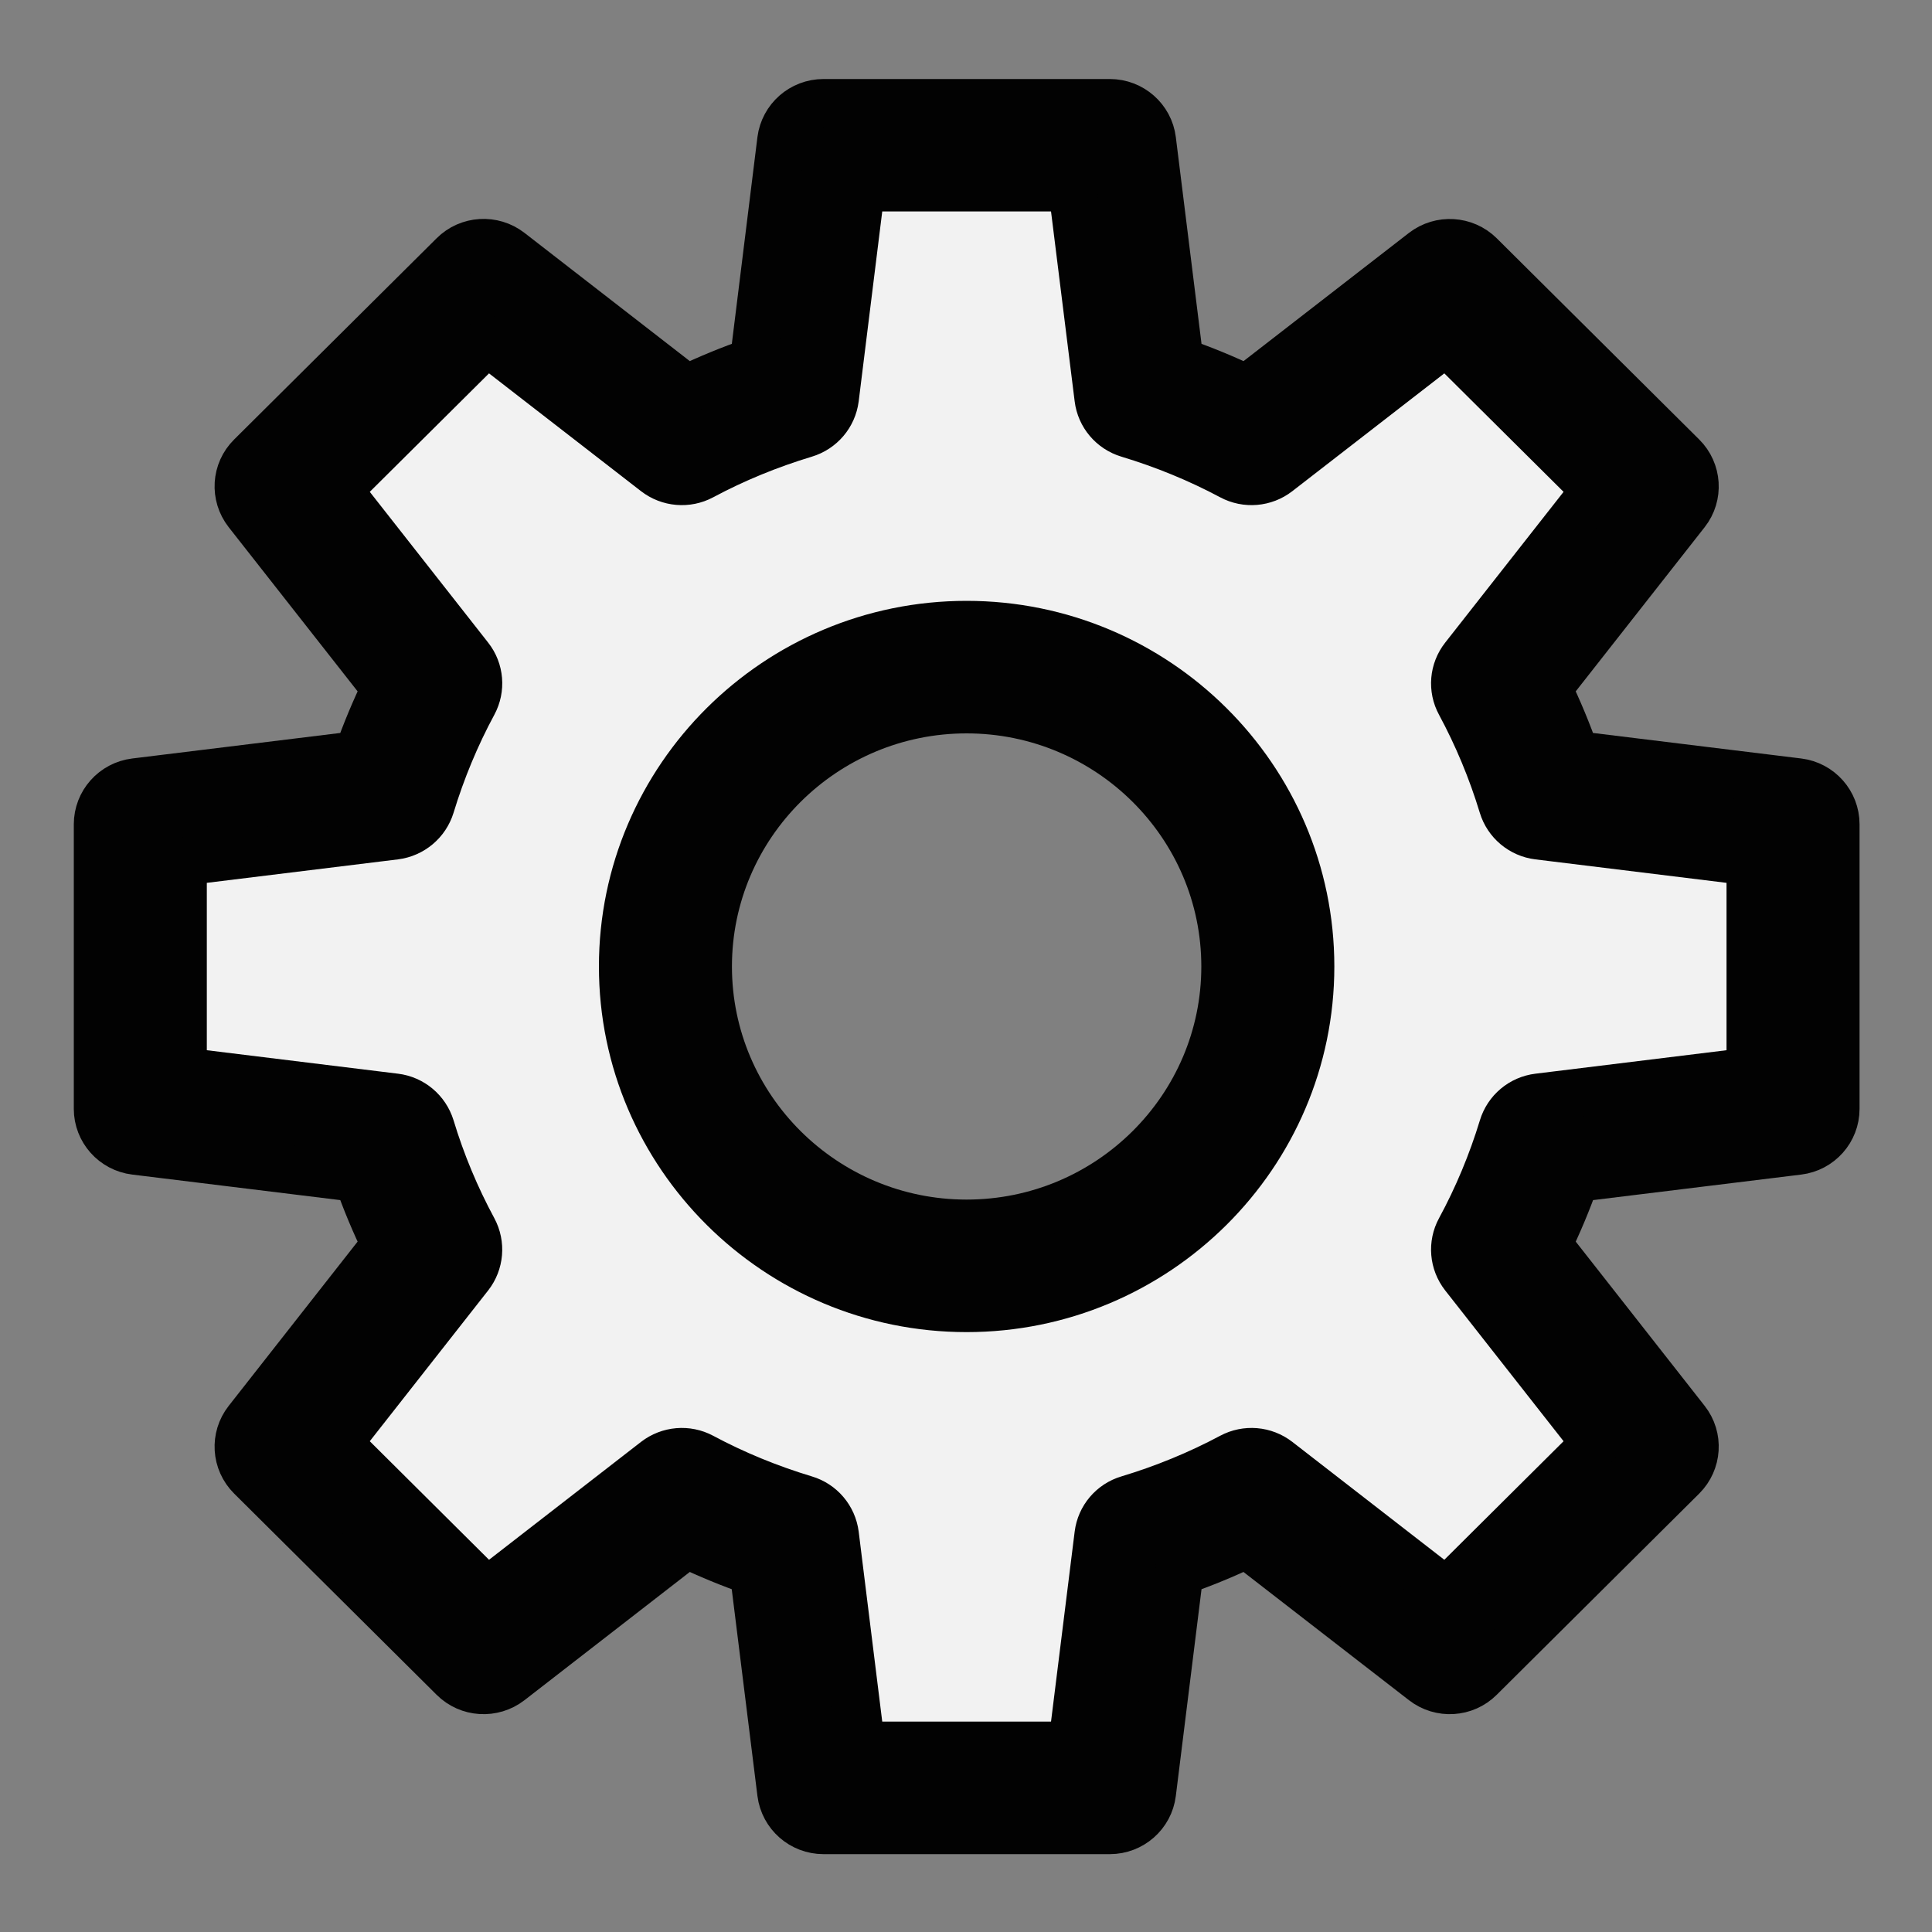 <svg width="20" height="20" viewBox="0 0 20 20" fill="none" xmlns="http://www.w3.org/2000/svg">
<rect x="0" y="0" width="20" height="20" fill="#808080" stroke="none"/>
<path d="M2.55 5.235L3.98 7.056C3.871 7.281 3.775 7.512 3.691 7.749L1.385 8.032C1.165 8.059 1 8.245 1 8.465V11.411C1 11.631 1.165 11.816 1.385 11.843L3.692 12.126C3.775 12.363 3.871 12.594 3.98 12.818L2.55 14.64C2.414 14.813 2.429 15.06 2.586 15.216L4.682 17.3C4.839 17.455 5.087 17.47 5.262 17.335L7.094 15.914C7.32 16.022 7.553 16.118 7.791 16.2L8.076 18.493C8.103 18.712 8.289 18.876 8.511 18.876H11.475C11.696 18.876 11.883 18.712 11.91 18.493L12.195 16.2C12.433 16.118 12.666 16.022 12.892 15.914L14.725 17.335C14.899 17.47 15.148 17.455 15.305 17.3L17.4 15.216C17.557 15.06 17.572 14.813 17.436 14.64L16.006 12.819C16.115 12.594 16.212 12.363 16.295 12.127L18.602 11.843C18.821 11.816 18.986 11.631 18.986 11.411V8.465C18.986 8.245 18.821 8.059 18.602 8.032L16.294 7.749C16.211 7.512 16.115 7.281 16.006 7.057L17.436 5.235C17.572 5.062 17.557 4.814 17.4 4.659L15.304 2.576C15.148 2.421 14.899 2.406 14.724 2.541L12.892 3.961C12.666 3.853 12.433 3.757 12.195 3.675L11.91 1.382C11.883 1.164 11.697 1 11.475 1H8.511C8.29 1 8.103 1.164 8.076 1.382L7.791 3.675C7.553 3.757 7.32 3.853 7.094 3.961L5.262 2.541C5.087 2.405 4.839 2.42 4.682 2.576L2.586 4.659C2.429 4.814 2.414 5.062 2.55 5.235ZM8.494 7.056L8.898 6.879C9.035 6.985 8.953 7.295 9.106 7.213C9.442 7.033 9.122 6.739 9.494 6.628C9.66 6.578 9.69 7.228 9.711 7.056L9.827 6.739L10.16 6.793L10.326 6.879C10.347 7.05 10.493 6.689 10.659 6.739C11.03 6.85 11.139 7.033 11.475 7.213C11.628 7.295 11.816 7.279 11.953 7.173L12.325 7.455L12.892 8.273L12.932 8.802C12.825 8.938 12.809 9.124 12.892 9.276C12.78 8.907 13.072 9.61 12.892 9.276C12.942 9.441 12.878 9.938 13.211 9.938V10.104V10.435L13.157 10.766C12.985 10.787 13.208 10.86 13.157 11.025C13.046 11.394 12.793 11.076 12.612 11.411C12.53 11.563 12.384 11.707 12.491 11.843L12.195 12.127L11.953 12.421L11.825 12.586C11.688 12.48 11.821 12.67 11.668 12.752C11.331 12.932 11.53 12.707 11.159 12.819C10.993 12.868 10.847 12.912 10.826 13.083L10.493 13.136L9.827 12.917L9.16 13.083C9.139 12.912 8.883 12.868 8.717 12.819C8.346 12.707 8.497 12.766 8.161 12.586C8.008 12.505 7.928 12.149 7.791 12.255L7.495 11.843L7.094 11.602L6.995 11.295C7.102 11.159 7.177 11.083 7.094 10.931C6.913 10.596 7.206 10.968 7.094 10.6C7.044 10.435 6.947 10.456 6.775 10.435V10.104L6.662 9.607L6.775 9.276C6.947 9.255 6.945 9.11 6.995 8.945C7.107 8.576 7.314 8.608 7.495 8.273C7.577 8.121 7.935 7.757 7.828 7.621L8.161 7.455L8.494 7.056Z" fill="#F2F2F2"/>
<path d="M2.564 5.303L3.994 7.124C3.885 7.349 3.788 7.58 3.705 7.817L1.399 8.1C1.179 8.127 1.014 8.313 1.014 8.533V11.479C1.014 11.698 1.179 11.884 1.399 11.911L3.705 12.194C3.788 12.431 3.885 12.662 3.994 12.886L2.564 14.708C2.428 14.881 2.443 15.128 2.6 15.284L4.696 17.367C4.852 17.523 5.101 17.538 5.276 17.403L7.108 15.982C7.334 16.09 7.566 16.186 7.804 16.268L8.089 18.561C8.117 18.78 8.303 18.944 8.525 18.944H11.489C11.71 18.944 11.897 18.78 11.924 18.561L12.209 16.268C12.447 16.186 12.68 16.09 12.905 15.982L14.739 17.403C14.913 17.538 15.162 17.523 15.318 17.367L17.414 15.284C17.57 15.128 17.586 14.881 17.45 14.708L16.02 12.886C16.129 12.662 16.226 12.431 16.309 12.194L18.616 11.911C18.835 11.884 19 11.699 19 11.479V8.533C19 8.313 18.835 8.127 18.616 8.1L16.308 7.817C16.225 7.58 16.129 7.349 16.02 7.124L17.45 5.303C17.586 5.13 17.57 4.882 17.414 4.727L15.318 2.644C15.161 2.489 14.913 2.474 14.738 2.609L12.906 4.029C12.68 3.921 12.447 3.825 12.209 3.743L11.924 1.45C11.897 1.232 11.71 1.068 11.489 1.068H8.525C8.303 1.068 8.117 1.232 8.089 1.45L7.805 3.743C7.566 3.825 7.334 3.921 7.108 4.029L5.276 2.608C5.101 2.473 4.852 2.488 4.696 2.644L2.6 4.727C2.443 4.882 2.428 5.129 2.564 5.303ZM5.042 3.533L6.789 4.887C6.926 4.993 7.113 5.009 7.266 4.927C7.602 4.747 7.961 4.6 8.332 4.488C8.498 4.438 8.619 4.296 8.641 4.124L8.912 1.939H11.101L11.373 4.124C11.394 4.296 11.515 4.438 11.681 4.488C12.052 4.6 12.411 4.747 12.748 4.927C12.901 5.009 13.088 4.993 13.225 4.887L14.972 3.533L16.52 5.071L15.157 6.807C15.05 6.943 15.034 7.129 15.117 7.281C15.297 7.615 15.446 7.972 15.558 8.341C15.608 8.506 15.752 8.627 15.924 8.648L18.123 8.918V11.093L15.925 11.363C15.752 11.384 15.609 11.505 15.559 11.67C15.447 12.038 15.298 12.395 15.117 12.729C15.034 12.881 15.05 13.067 15.157 13.204L16.52 14.94L14.972 16.479L13.225 15.124C13.088 15.018 12.901 15.002 12.748 15.084C12.411 15.264 12.052 15.411 11.681 15.523C11.515 15.572 11.394 15.715 11.373 15.886L11.101 18.072H8.912L8.641 15.886C8.619 15.715 8.498 15.572 8.332 15.523C7.961 15.411 7.602 15.264 7.266 15.084C7.113 15.002 6.926 15.018 6.789 15.124L5.042 16.479L3.494 14.94L4.857 13.204C4.963 13.068 4.979 12.882 4.897 12.729C4.716 12.394 4.567 12.038 4.456 11.67C4.405 11.505 4.262 11.384 4.09 11.363L1.891 11.093V8.918L4.09 8.648C4.262 8.626 4.405 8.506 4.456 8.341C4.568 7.973 4.716 7.616 4.897 7.281C4.979 7.129 4.964 6.943 4.857 6.807L3.494 5.071L5.042 3.533Z" fill="#020202" stroke="#020202" stroke-width="0.5"/>
<path d="M10.006 13.54C11.967 13.54 13.563 11.954 13.563 10.005C13.563 8.056 11.967 6.47 10.006 6.47C8.045 6.47 6.45 8.056 6.45 10.005C6.45 11.954 8.045 13.54 10.006 13.54ZM10.006 7.342C11.484 7.342 12.686 8.537 12.686 10.005C12.686 11.474 11.484 12.668 10.006 12.668C8.529 12.668 7.327 11.474 7.327 10.005C7.327 8.537 8.529 7.342 10.006 7.342Z" fill="#020202" stroke="#020202" stroke-width="0.5"/>
</svg>
